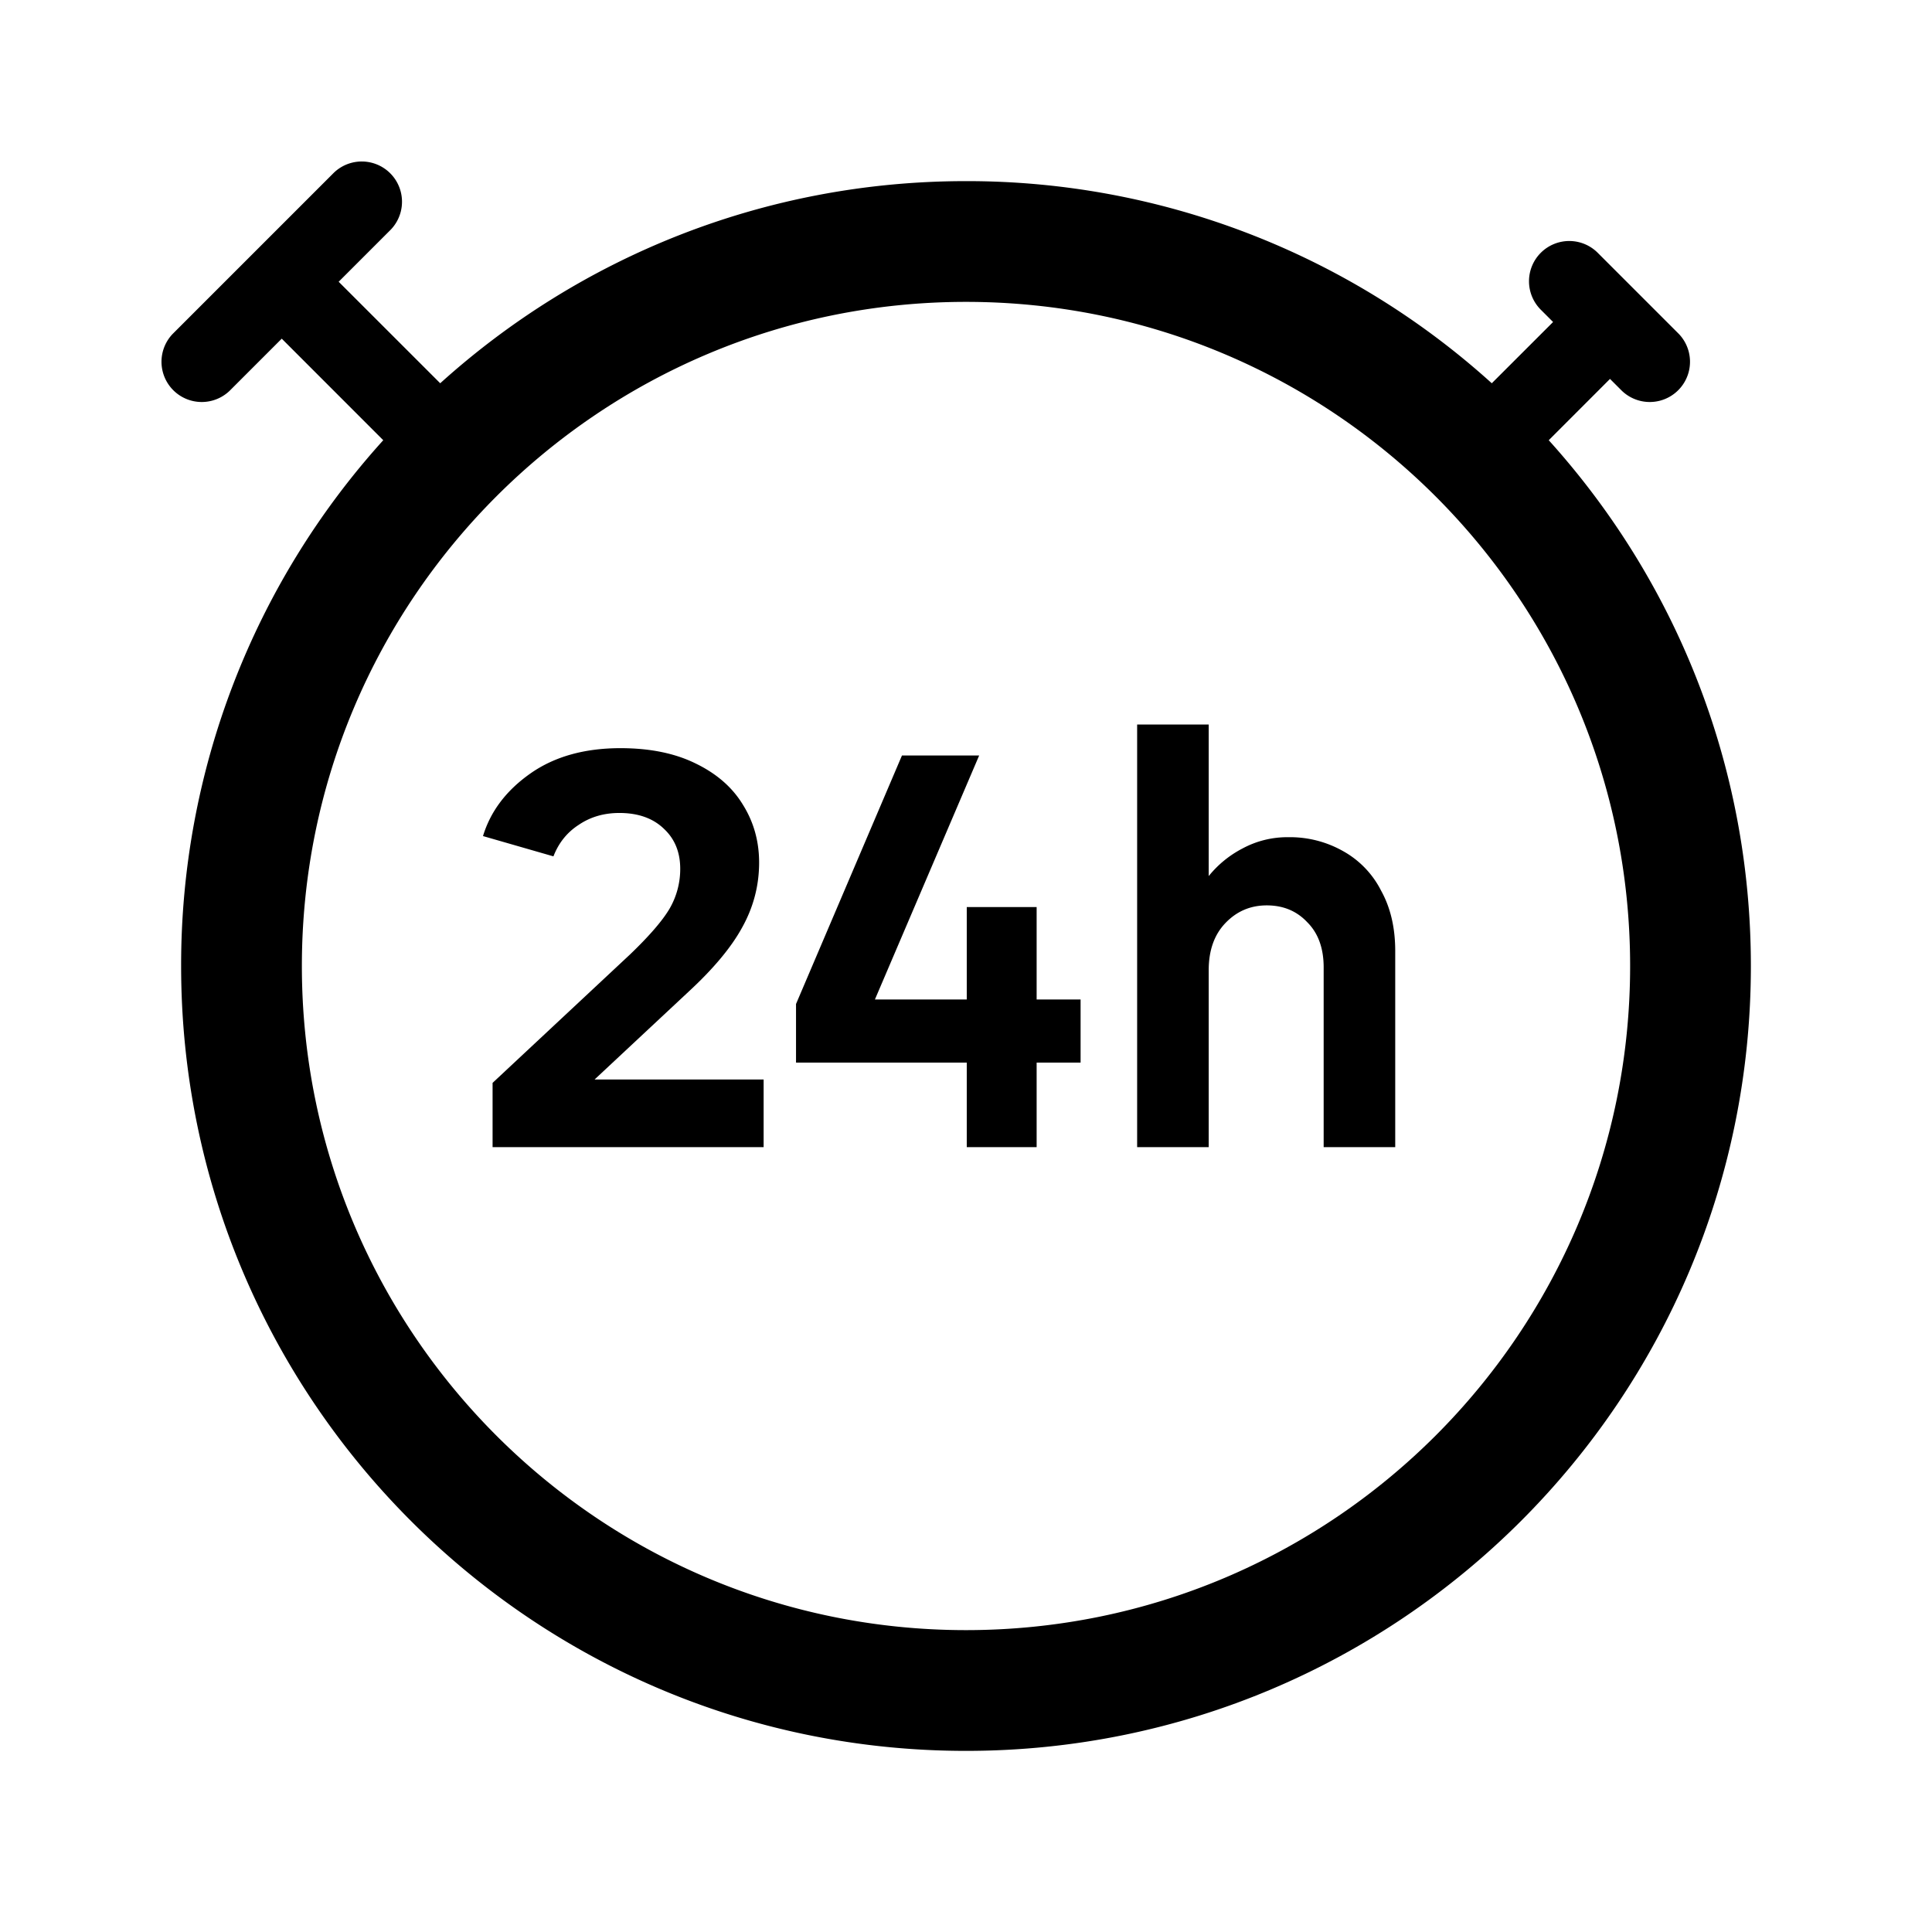 <svg xmlns="http://www.w3.org/2000/svg" viewBox="0 0 48 48">
    <g id="Square"> </g>
  <path fill-rule="evenodd" d="M9.707 5.707a1 1 0 0 0-1.414-1.414l-2 2-2 2a1 1 0 0 0 1.414 1.414L7 8.414l2.522 2.523A19.428 19.428 0 0 0 4.5 24c0 10.77 8.73 19.5 19.5 19.5S43.5 34.77 43.5 24c0-5.025-1.9-9.606-5.022-13.063L40 9.414l.293.293a1 1 0 0 0 1.414-1.414l-1-1-1-1a1 1 0 1 0-1.414 1.414l.293.293-1.523 1.522A19.428 19.428 0 0 0 24 4.5c-5.025 0-9.606 1.9-13.063 5.022L8.414 7l1.293-1.293ZM7.5 24c0-9.113 7.387-16.5 16.5-16.5S40.5 14.887 40.5 24 33.113 40.5 24 40.5 7.5 33.113 7.5 24Zm22.53-6h-1.778v10.5h1.778v-4.396c0-.495.14-.887.42-1.176.28-.29.62-.434 1.022-.434.41 0 .746.14 1.008.42.27.27.406.644.406 1.12V28.5h1.778v-4.872c0-.579-.117-1.078-.35-1.498a2.322 2.322 0 0 0-.938-.98 2.68 2.68 0 0 0-1.372-.35 2.34 2.34 0 0 0-1.134.28 2.635 2.635 0 0 0-.84.686V18Zm-17.792 8.904 3.416-3.192c.476-.457.803-.835.98-1.134a1.96 1.96 0 0 0 .266-.994c0-.41-.135-.742-.406-.994-.27-.261-.64-.392-1.106-.392-.383 0-.719.098-1.008.294-.29.187-.5.448-.63.784L12 20.772c.187-.616.579-1.134 1.176-1.554.597-.42 1.344-.63 2.24-.63.728 0 1.349.126 1.862.378.523.252.915.593 1.176 1.022.27.43.406.91.406 1.442 0 .57-.14 1.106-.42 1.61-.27.495-.714 1.027-1.33 1.596l-2.338 2.184h4.2v1.68h-6.734v-1.596Zm11.78-.504h-4.241v-1.456l2.632-6.174h1.918l-2.59 6.062h2.282v-2.296h1.736v2.296h1.092V26.4h-1.092v2.1h-1.736v-2.1Z"/>
</svg>
